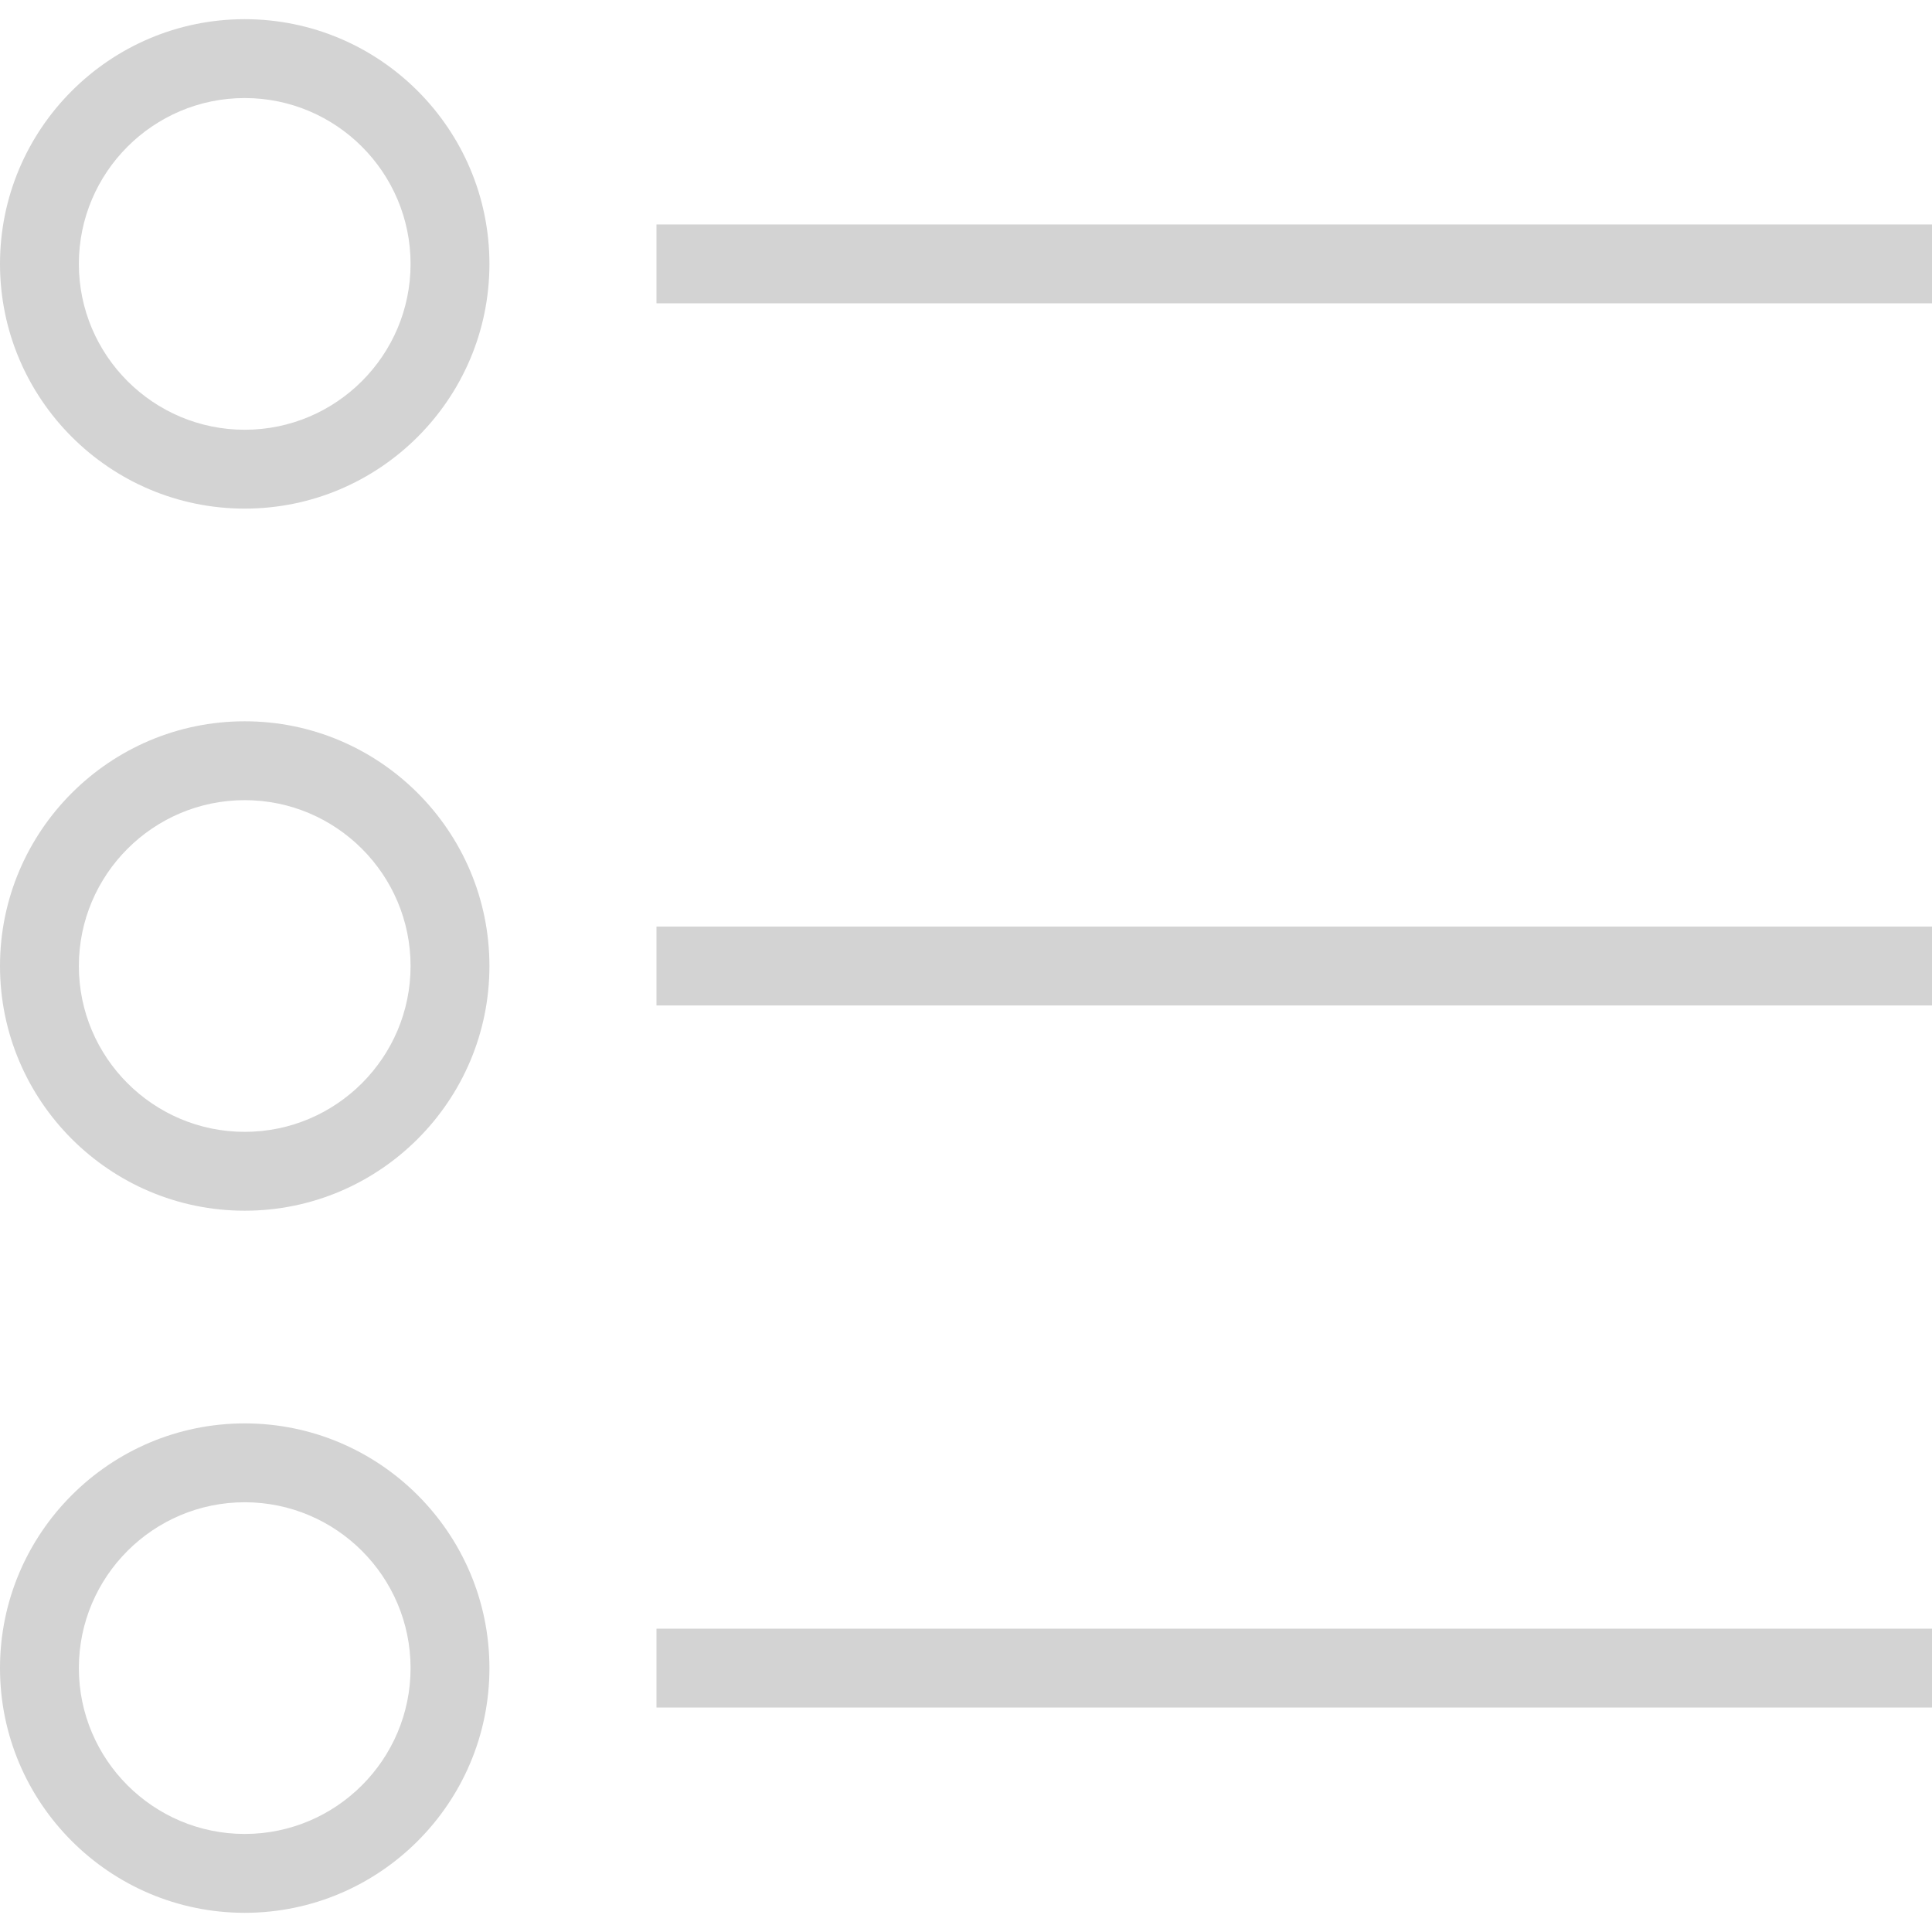 <?xml version="1.0"?>
<svg xmlns="http://www.w3.org/2000/svg" xmlns:xlink="http://www.w3.org/1999/xlink" version="1.1" id="Layer_1" x="0px" y="0px" viewBox="0 0 482.462 482.462" style="enable-background:new 0 0 482.462 482.462;" xml:space="preserve" width="512px" height="512px" class=""><g><g>
	<g>
		<path d="M61.111,4.791C27.413,4.791,0,32.204,0,65.901c0,33.697,27.413,61.111,61.111,61.111    c33.697,0,61.111-27.413,61.111-61.111C122.221,32.204,94.808,4.791,61.111,4.791z M61.111,107.32    c-22.837,0-41.418-18.582-41.418-41.418s18.582-41.418,41.418-41.418s41.418,18.582,41.418,41.418S83.947,107.32,61.111,107.32z" data-original="#000000" class="active-path" data-old_color="#2C1414" fill="#D3D3D3"/>
	</g>
</g><g>
	<g>
		<rect x="163.938" y="56.054" width="318.523" height="19.692" data-original="#000000" class="active-path" data-old_color="#2C1414" fill="#D3D3D3"/>
	</g>
</g><g>
	<g>
		<path d="M61.111,180.123C27.413,180.123,0,207.536,0,241.233c0,33.692,27.413,61.106,61.111,61.106    c33.697,0,61.111-27.414,61.111-61.106C122.221,207.536,94.808,180.123,61.111,180.123z M61.111,282.647    c-22.837,0-41.418-18.577-41.418-41.413c0-22.837,18.582-41.418,41.418-41.418s41.418,18.582,41.418,41.418    C102.529,264.07,83.947,282.647,61.111,282.647z" data-original="#000000" class="active-path" data-old_color="#2C1414" fill="#D3D3D3"/>
	</g>
</g><g>
	<g>
		<rect x="163.938" y="231.385" width="318.523" height="19.692" data-original="#000000" class="active-path" data-old_color="#2C1414" fill="#D3D3D3"/>
	</g>
</g><g>
	<g>
		<path d="M61.111,355.454C27.413,355.454,0,382.868,0,416.56c0,33.697,27.413,61.111,61.111,61.111    c33.697,0,61.111-27.413,61.111-61.111C122.221,382.868,94.808,355.454,61.111,355.454z M61.111,457.978    c-22.837,0-41.418-18.582-41.418-41.418s18.582-41.413,41.418-41.413s41.418,18.577,41.418,41.413S83.947,457.978,61.111,457.978z    " data-original="#000000" class="active-path" data-old_color="#2C1414" fill="#D3D3D3"/>
	</g>
</g><g>
	<g>
		<rect x="163.938" y="406.715" width="318.523" height="19.692" data-original="#000000" class="active-path" data-old_color="#2C1414" fill="#D3D3D3"/>
	</g>
</g></g> </svg>
